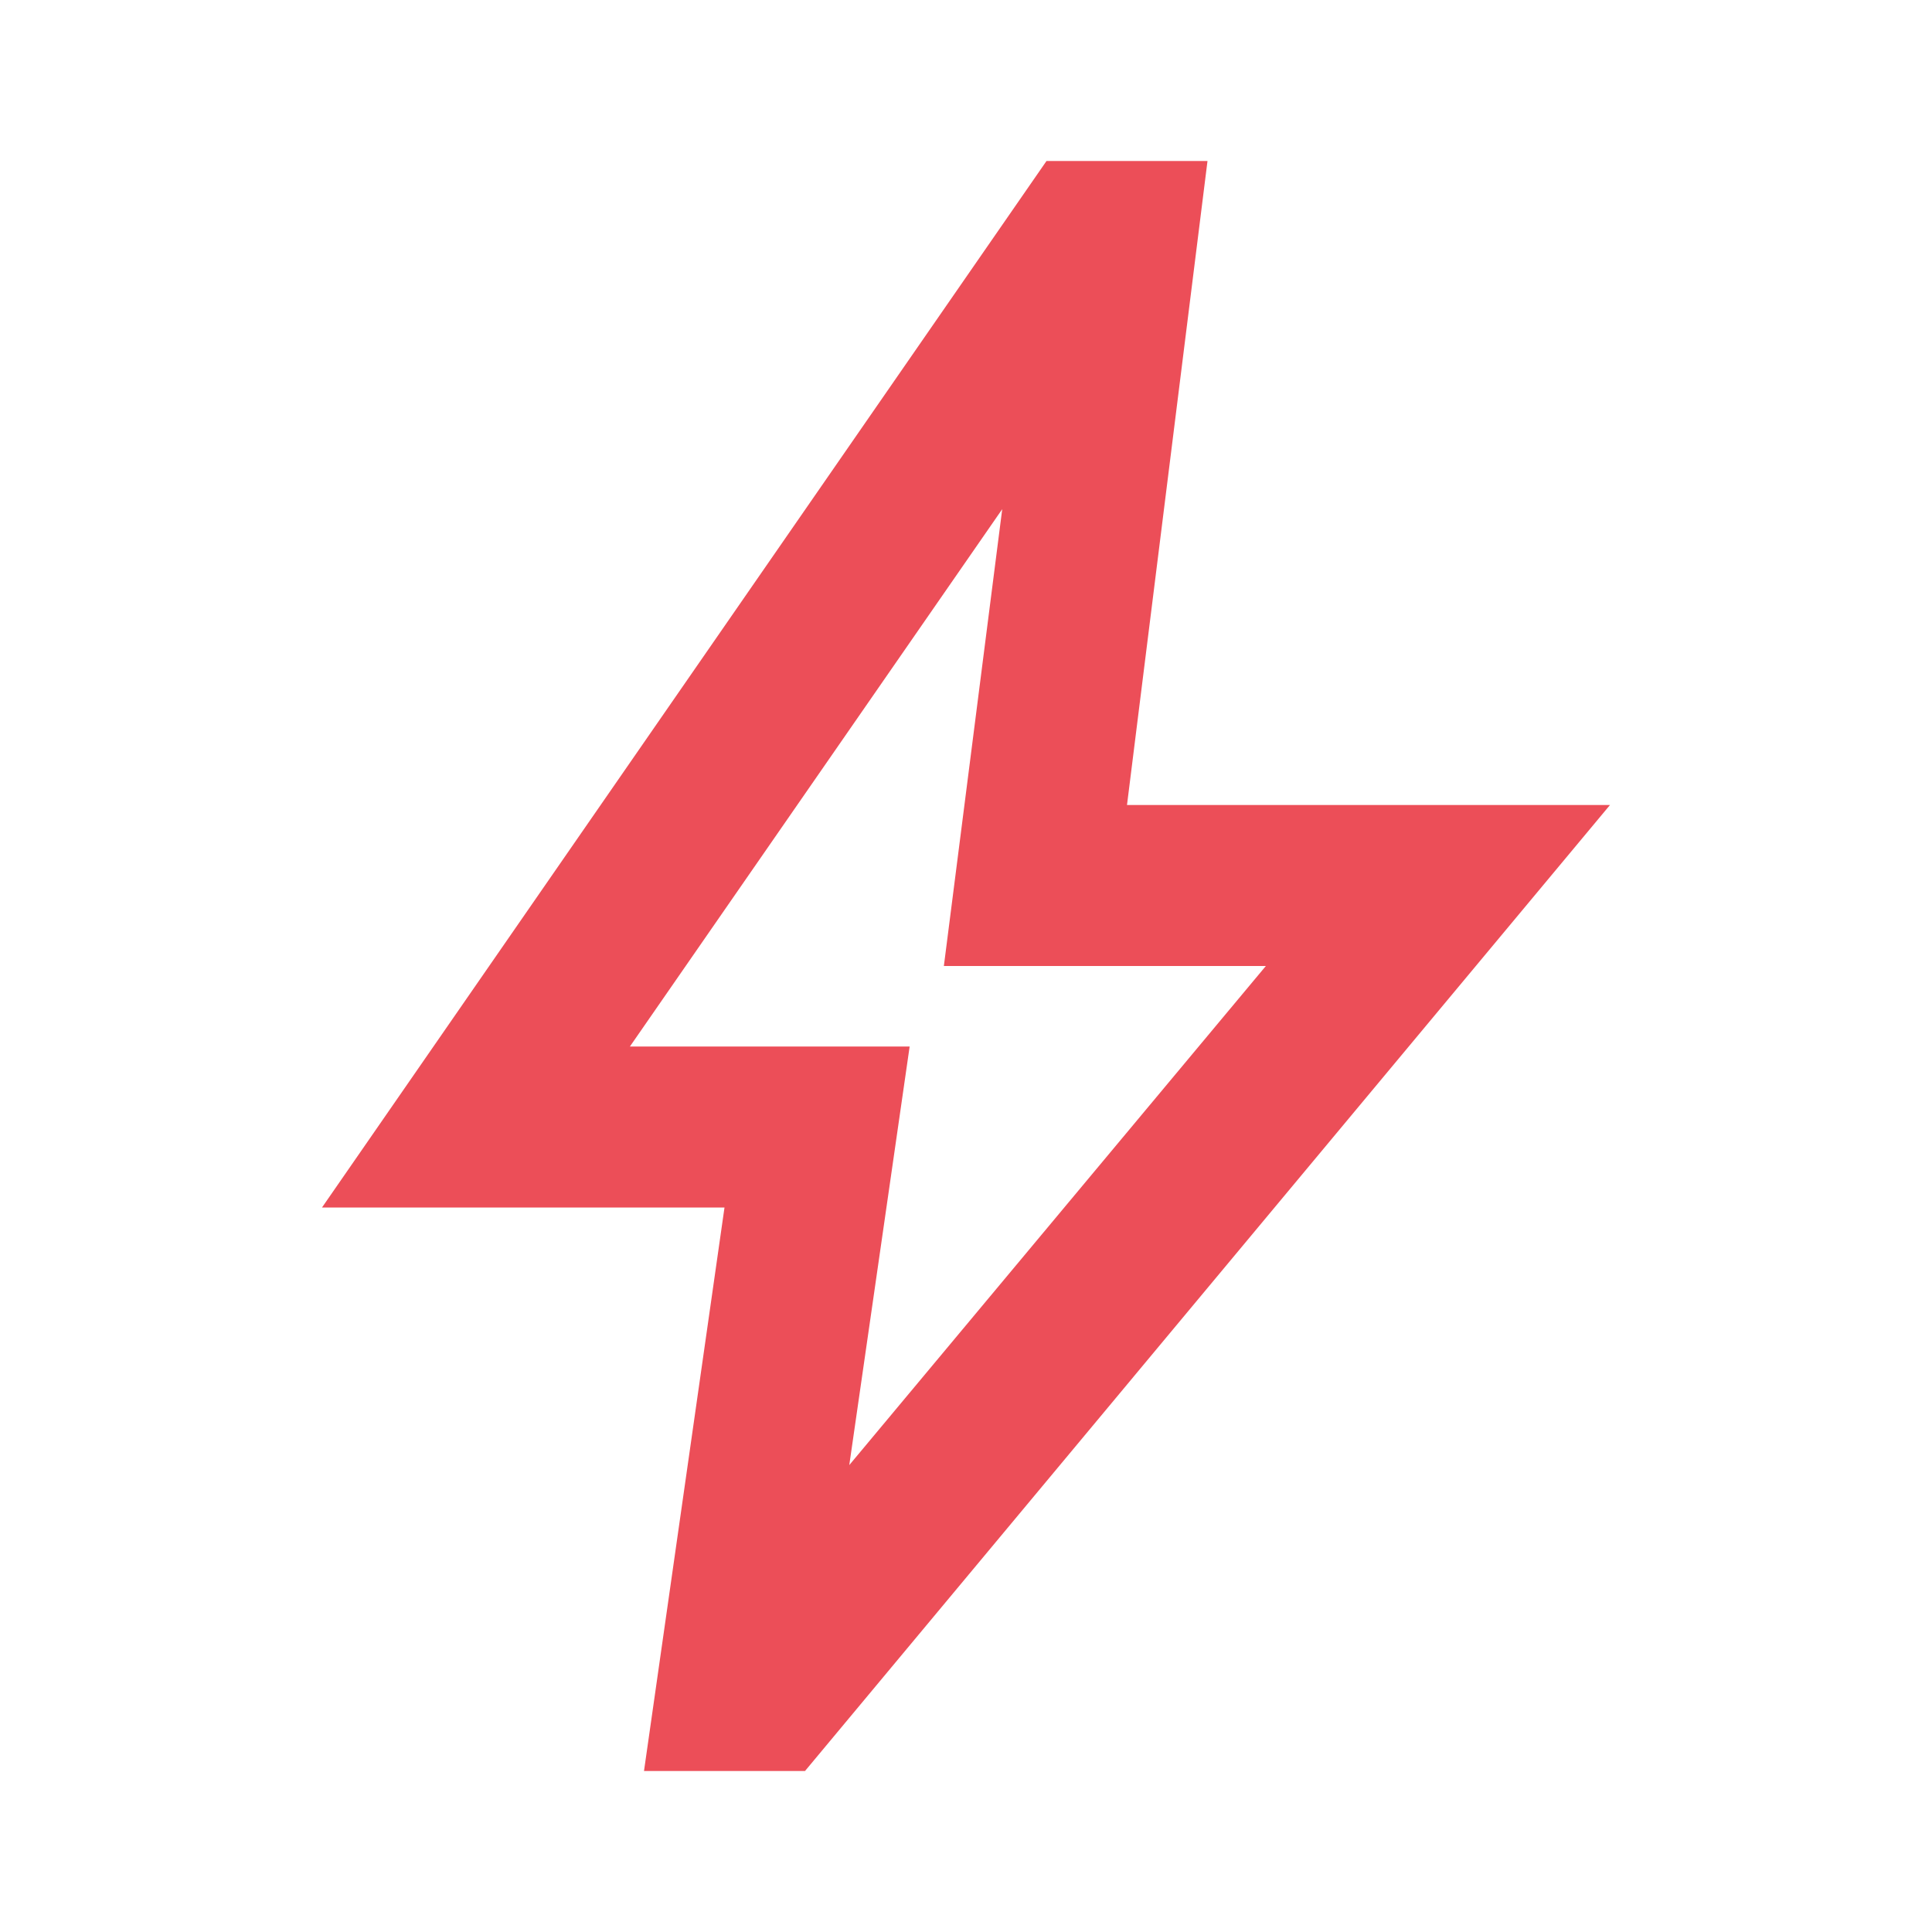 <svg xmlns="http://www.w3.org/2000/svg" height="24px" viewBox="0 -960 960 960" width="24px" fill="#EC4E58"><path d="m422-232 207-248H469l29-227-185 267h139l-30 208ZM320-80l40-280H160l360-520h80l-40 320h240L400-80h-80Zm151-390Z"/></svg>